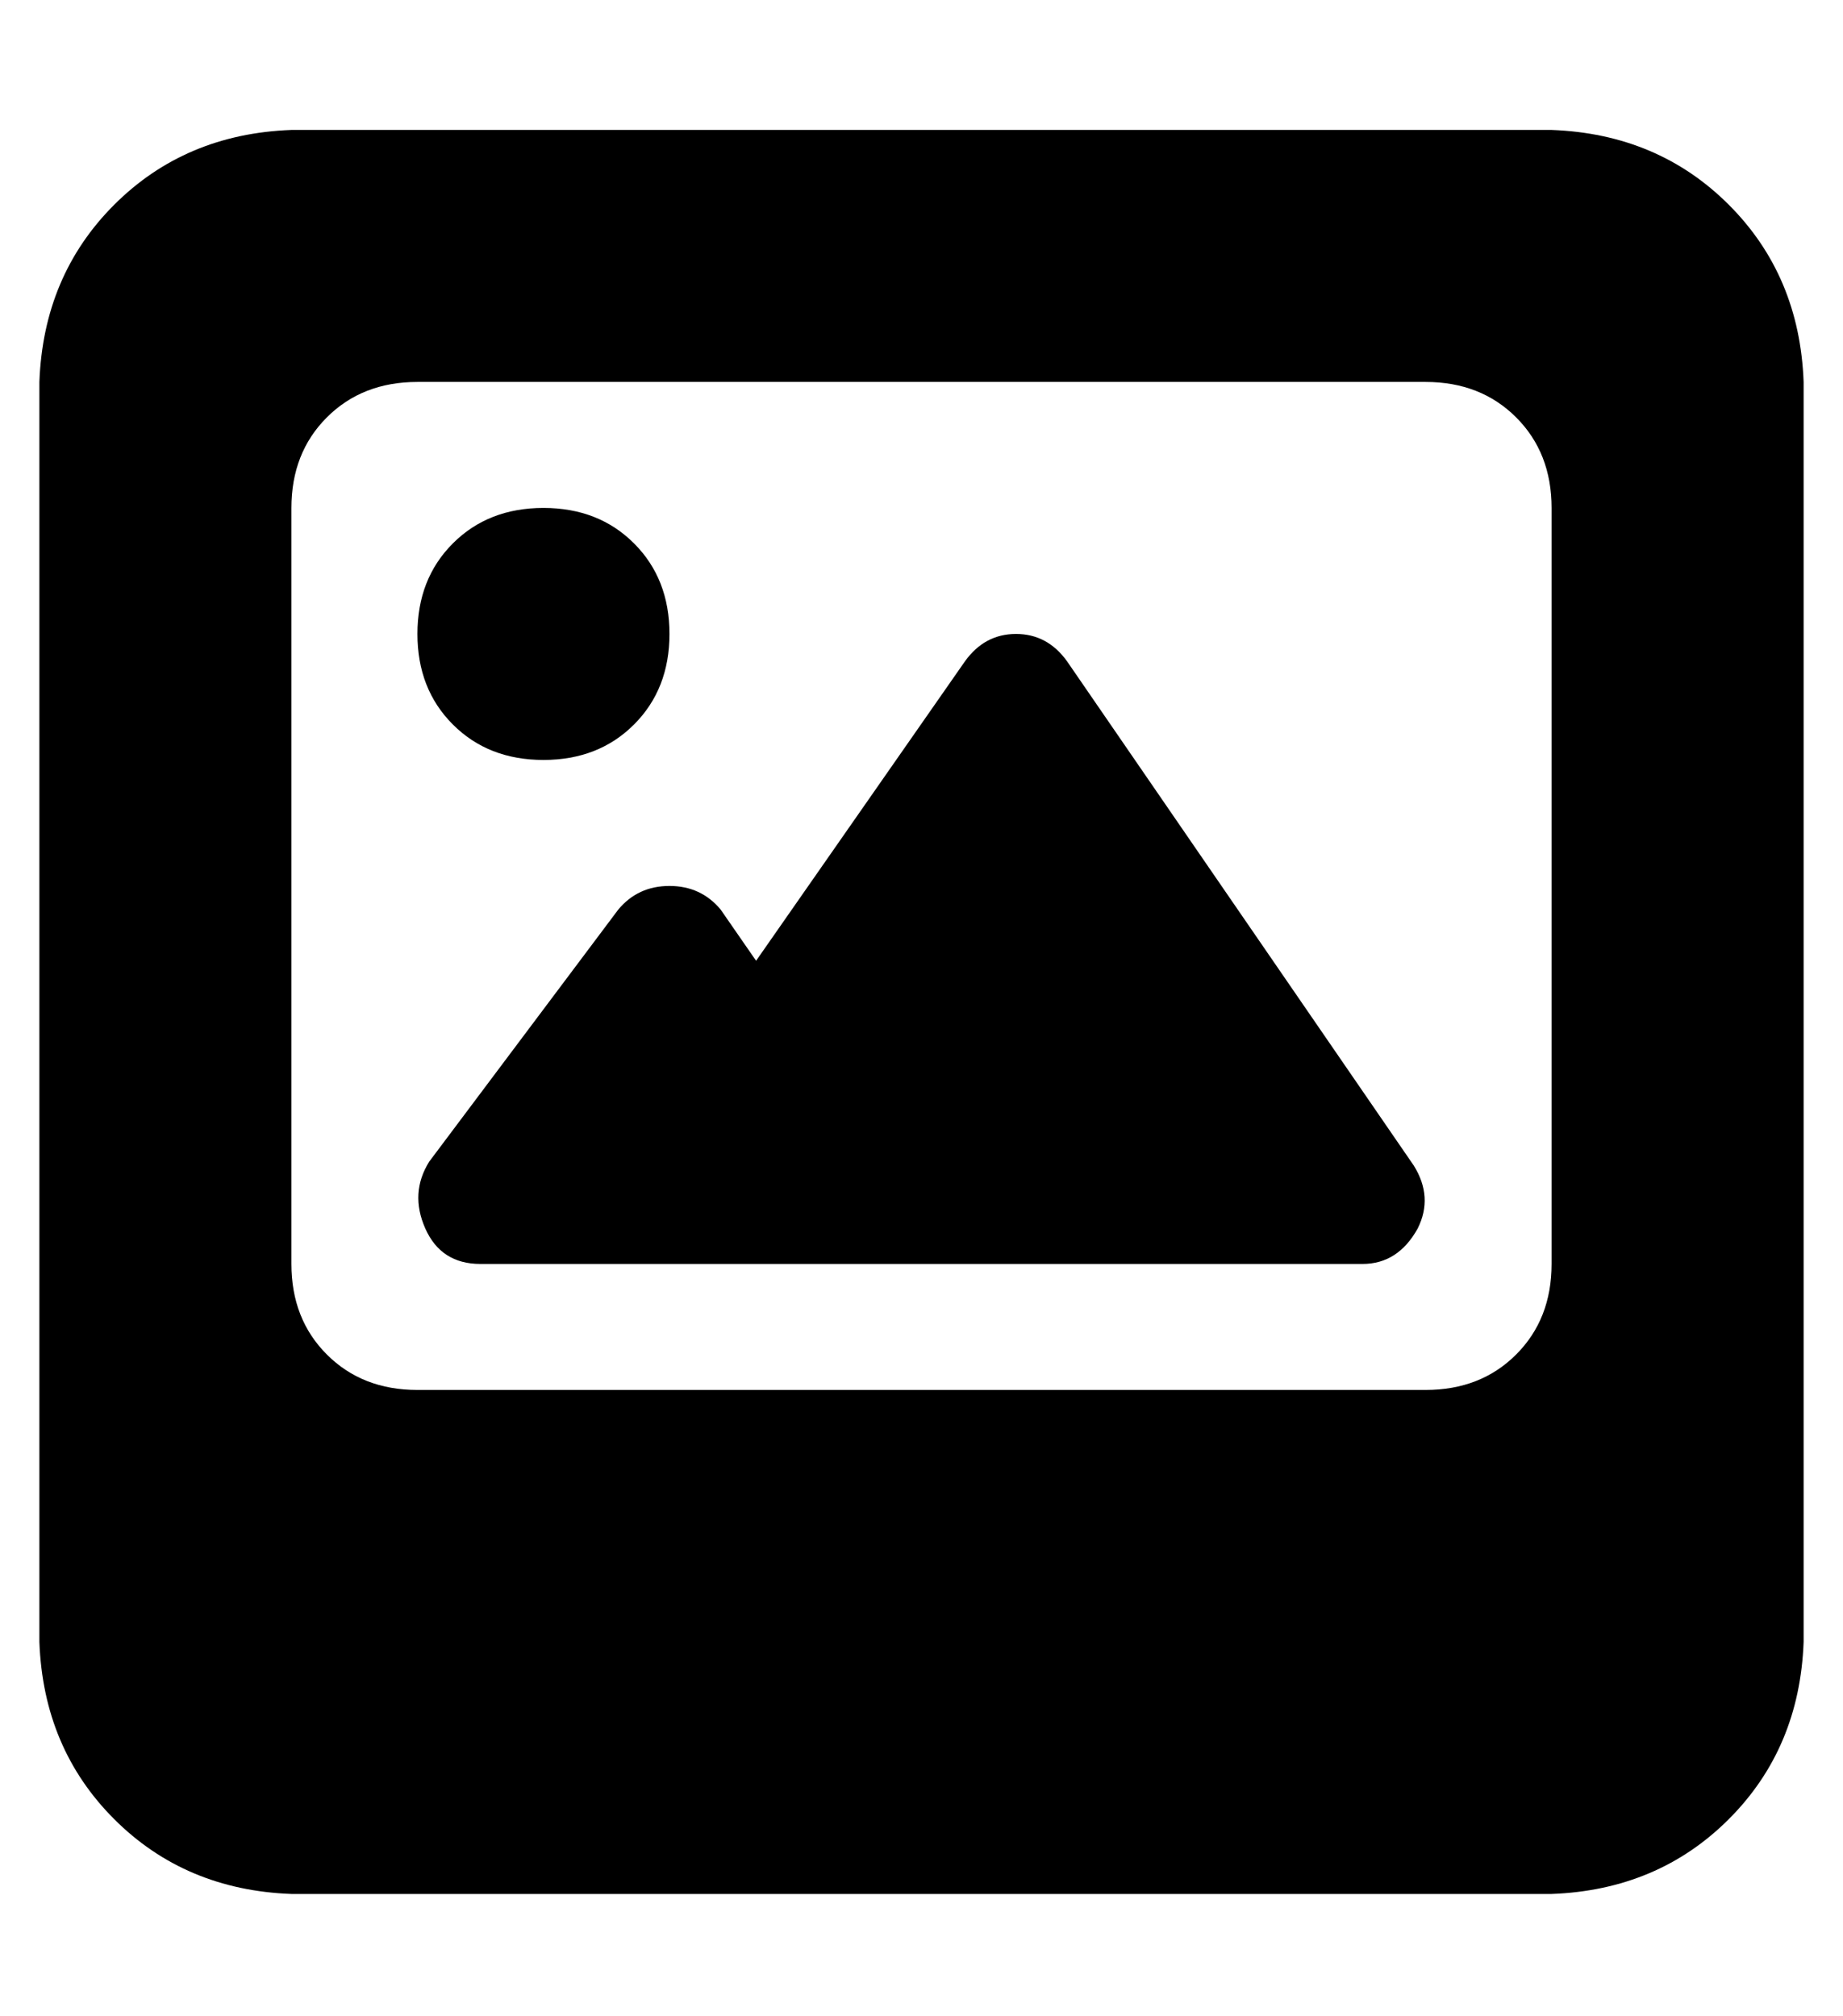 <?xml version="1.0" standalone="no"?>
<!DOCTYPE svg PUBLIC "-//W3C//DTD SVG 1.1//EN" "http://www.w3.org/Graphics/SVG/1.1/DTD/svg11.dtd" >
<svg xmlns="http://www.w3.org/2000/svg" xmlns:xlink="http://www.w3.org/1999/xlink" version="1.1" viewBox="-10 -40 468 512">
   <path fill="currentColor"
d="M64 -7q-27 1 -45 19v0v0q-18 18 -19 45v320v0q1 27 19 45t45 19h320v0q27 -1 45 -19t19 -45v-320v0q-1 -27 -19 -45t-45 -19h-320v0zM96 57h256h-256h256q14 0 23 9t9 23v192v0q0 14 -9 23t-23 9h-256v0q-14 0 -23 -9t-9 -23v-192v0q0 -14 9 -23t23 -9v0zM248 121
q-8 0 -13 7l-53 76v0l-9 -13v0q-5 -6 -13 -6t-13 6l-48 64v0q-5 8 -1 17t14 9h48h176q9 0 14 -9q4 -8 -1 -16l-88 -128v0q-5 -7 -13 -7v0zM128 153q14 0 23 -9v0v0q9 -9 9 -23t-9 -23t-23 -9t-23 9t-9 23t9 23t23 9v0z" />
</svg>

